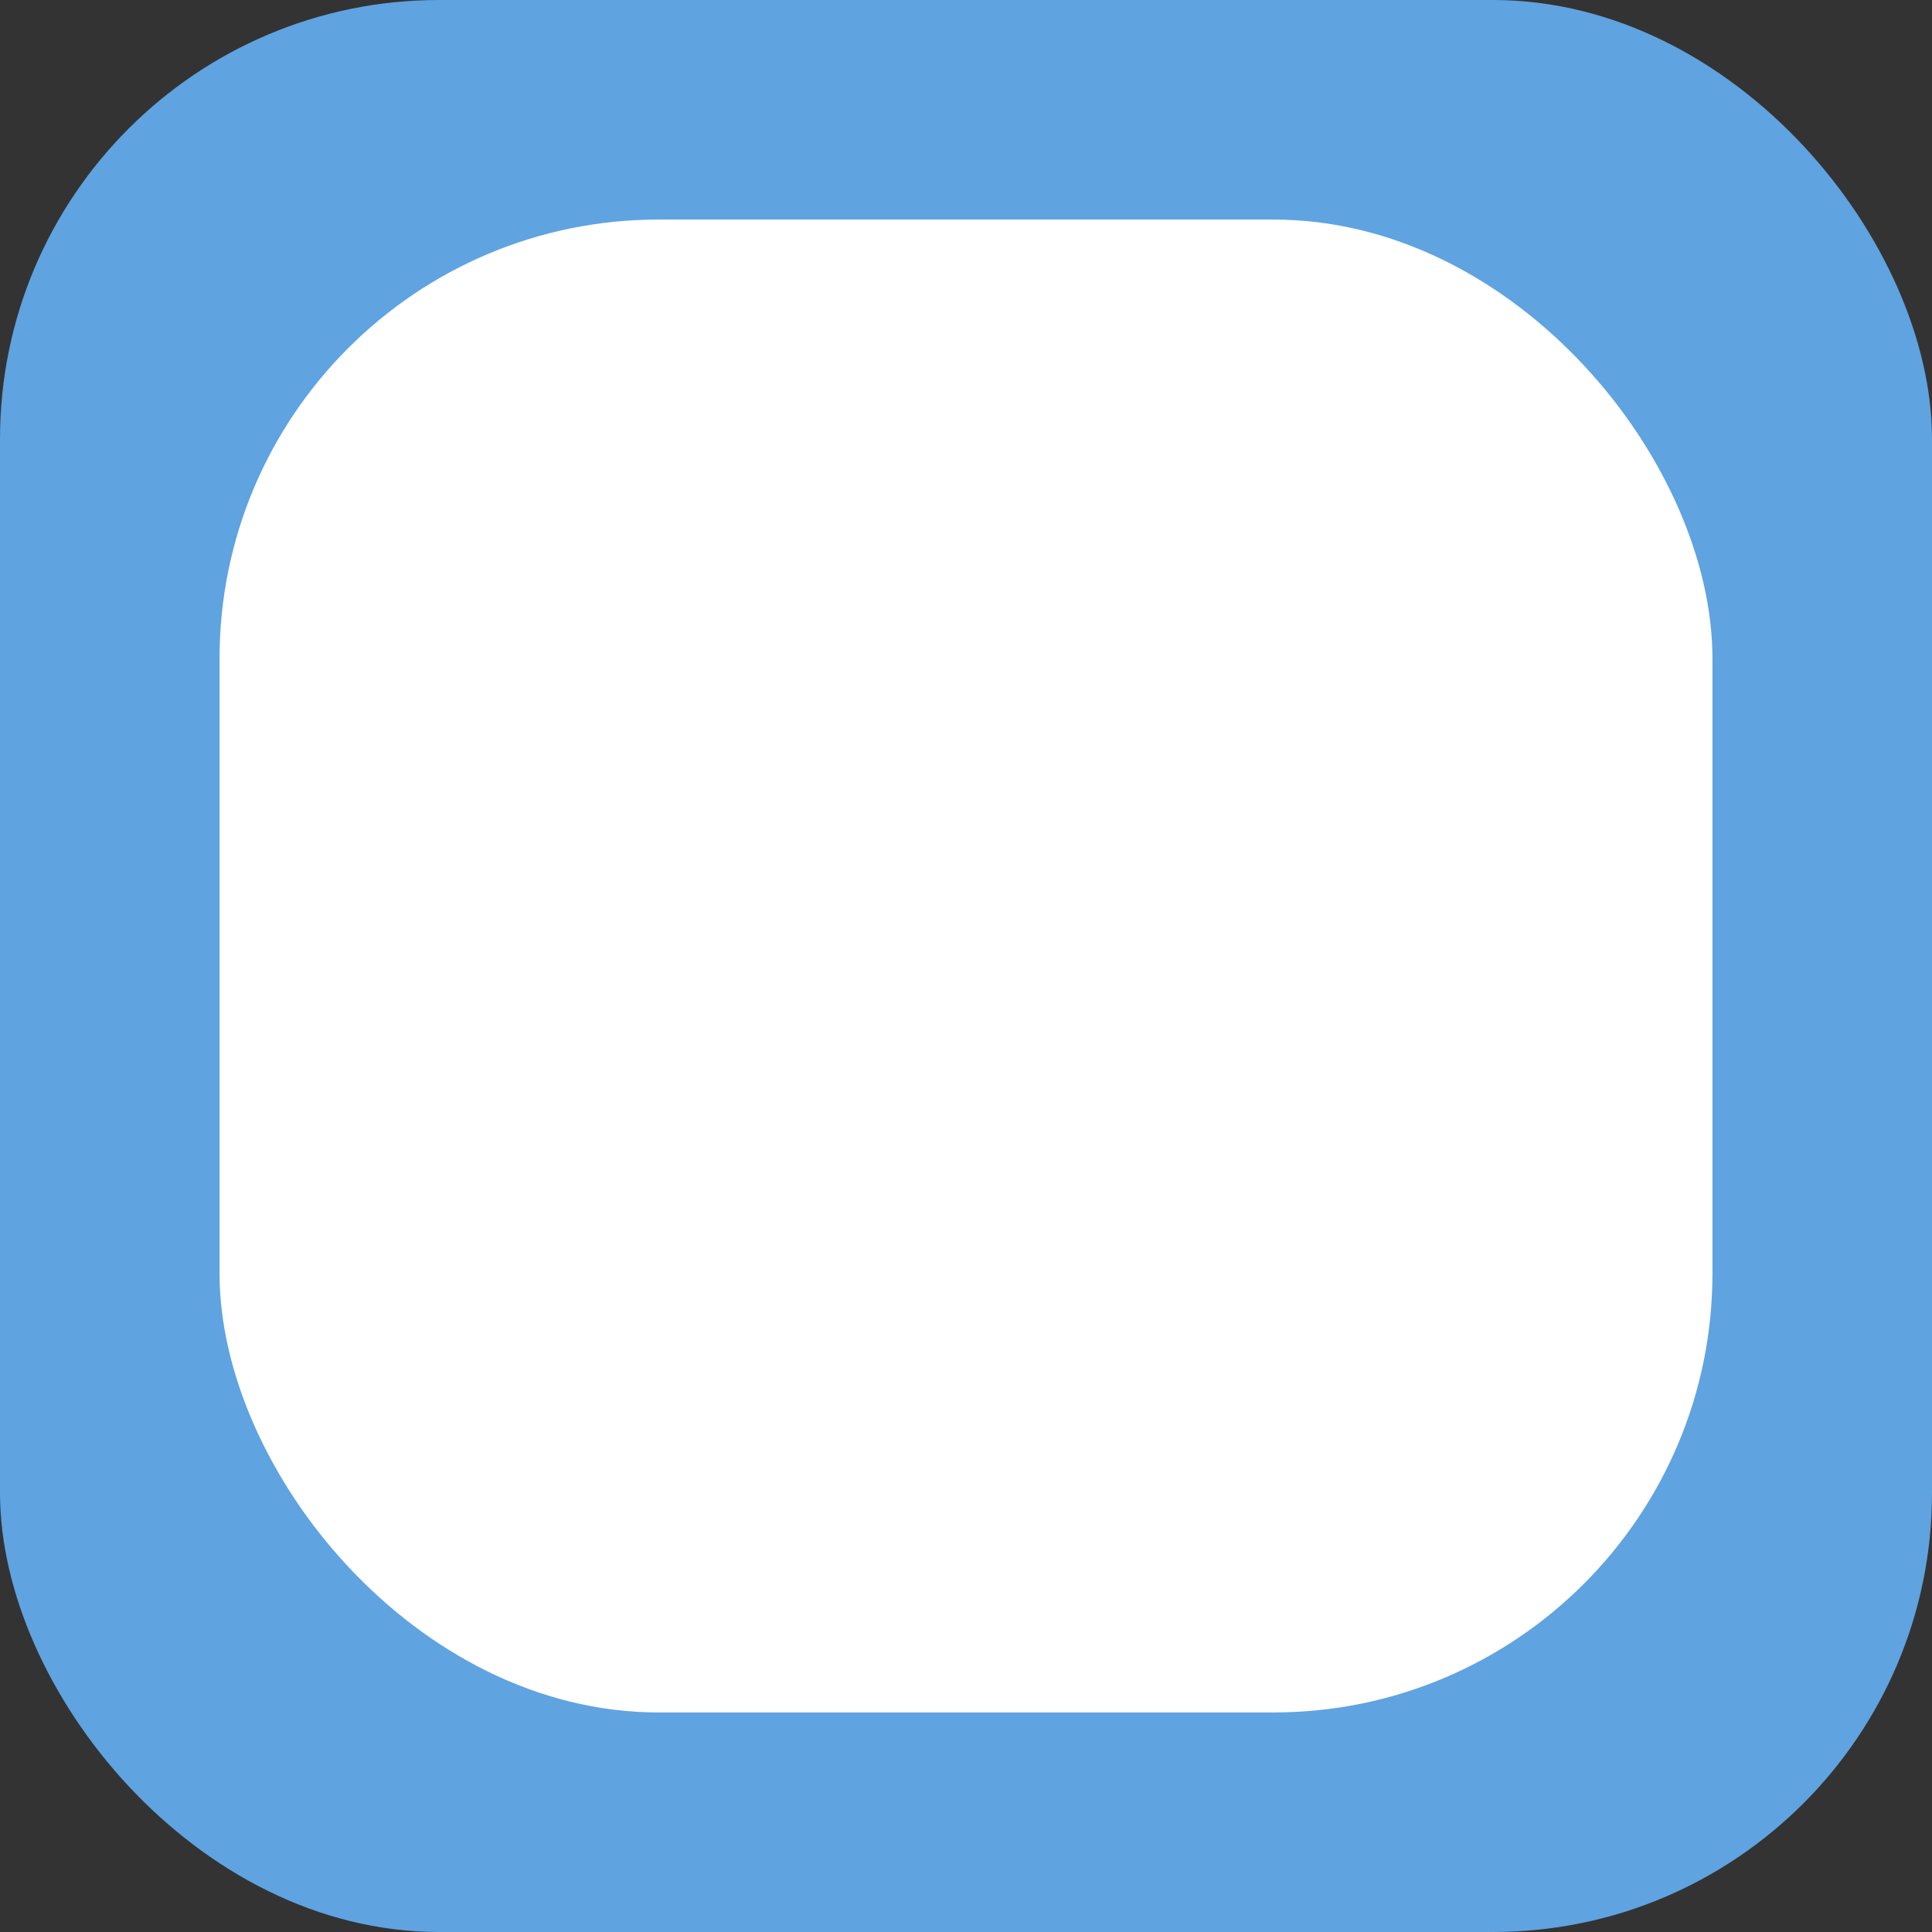 <svg width="44" height="44" fill="none" xmlns="http://www.w3.org/2000/svg"><rect width="100%" height="100%" fill="#333333" stroke="none"/><rect width="44" height="44" rx="10" fill="#5FA3E1"/><rect x="5" y="5" width="34" height="34" rx="10" fill="#fff"/></svg>